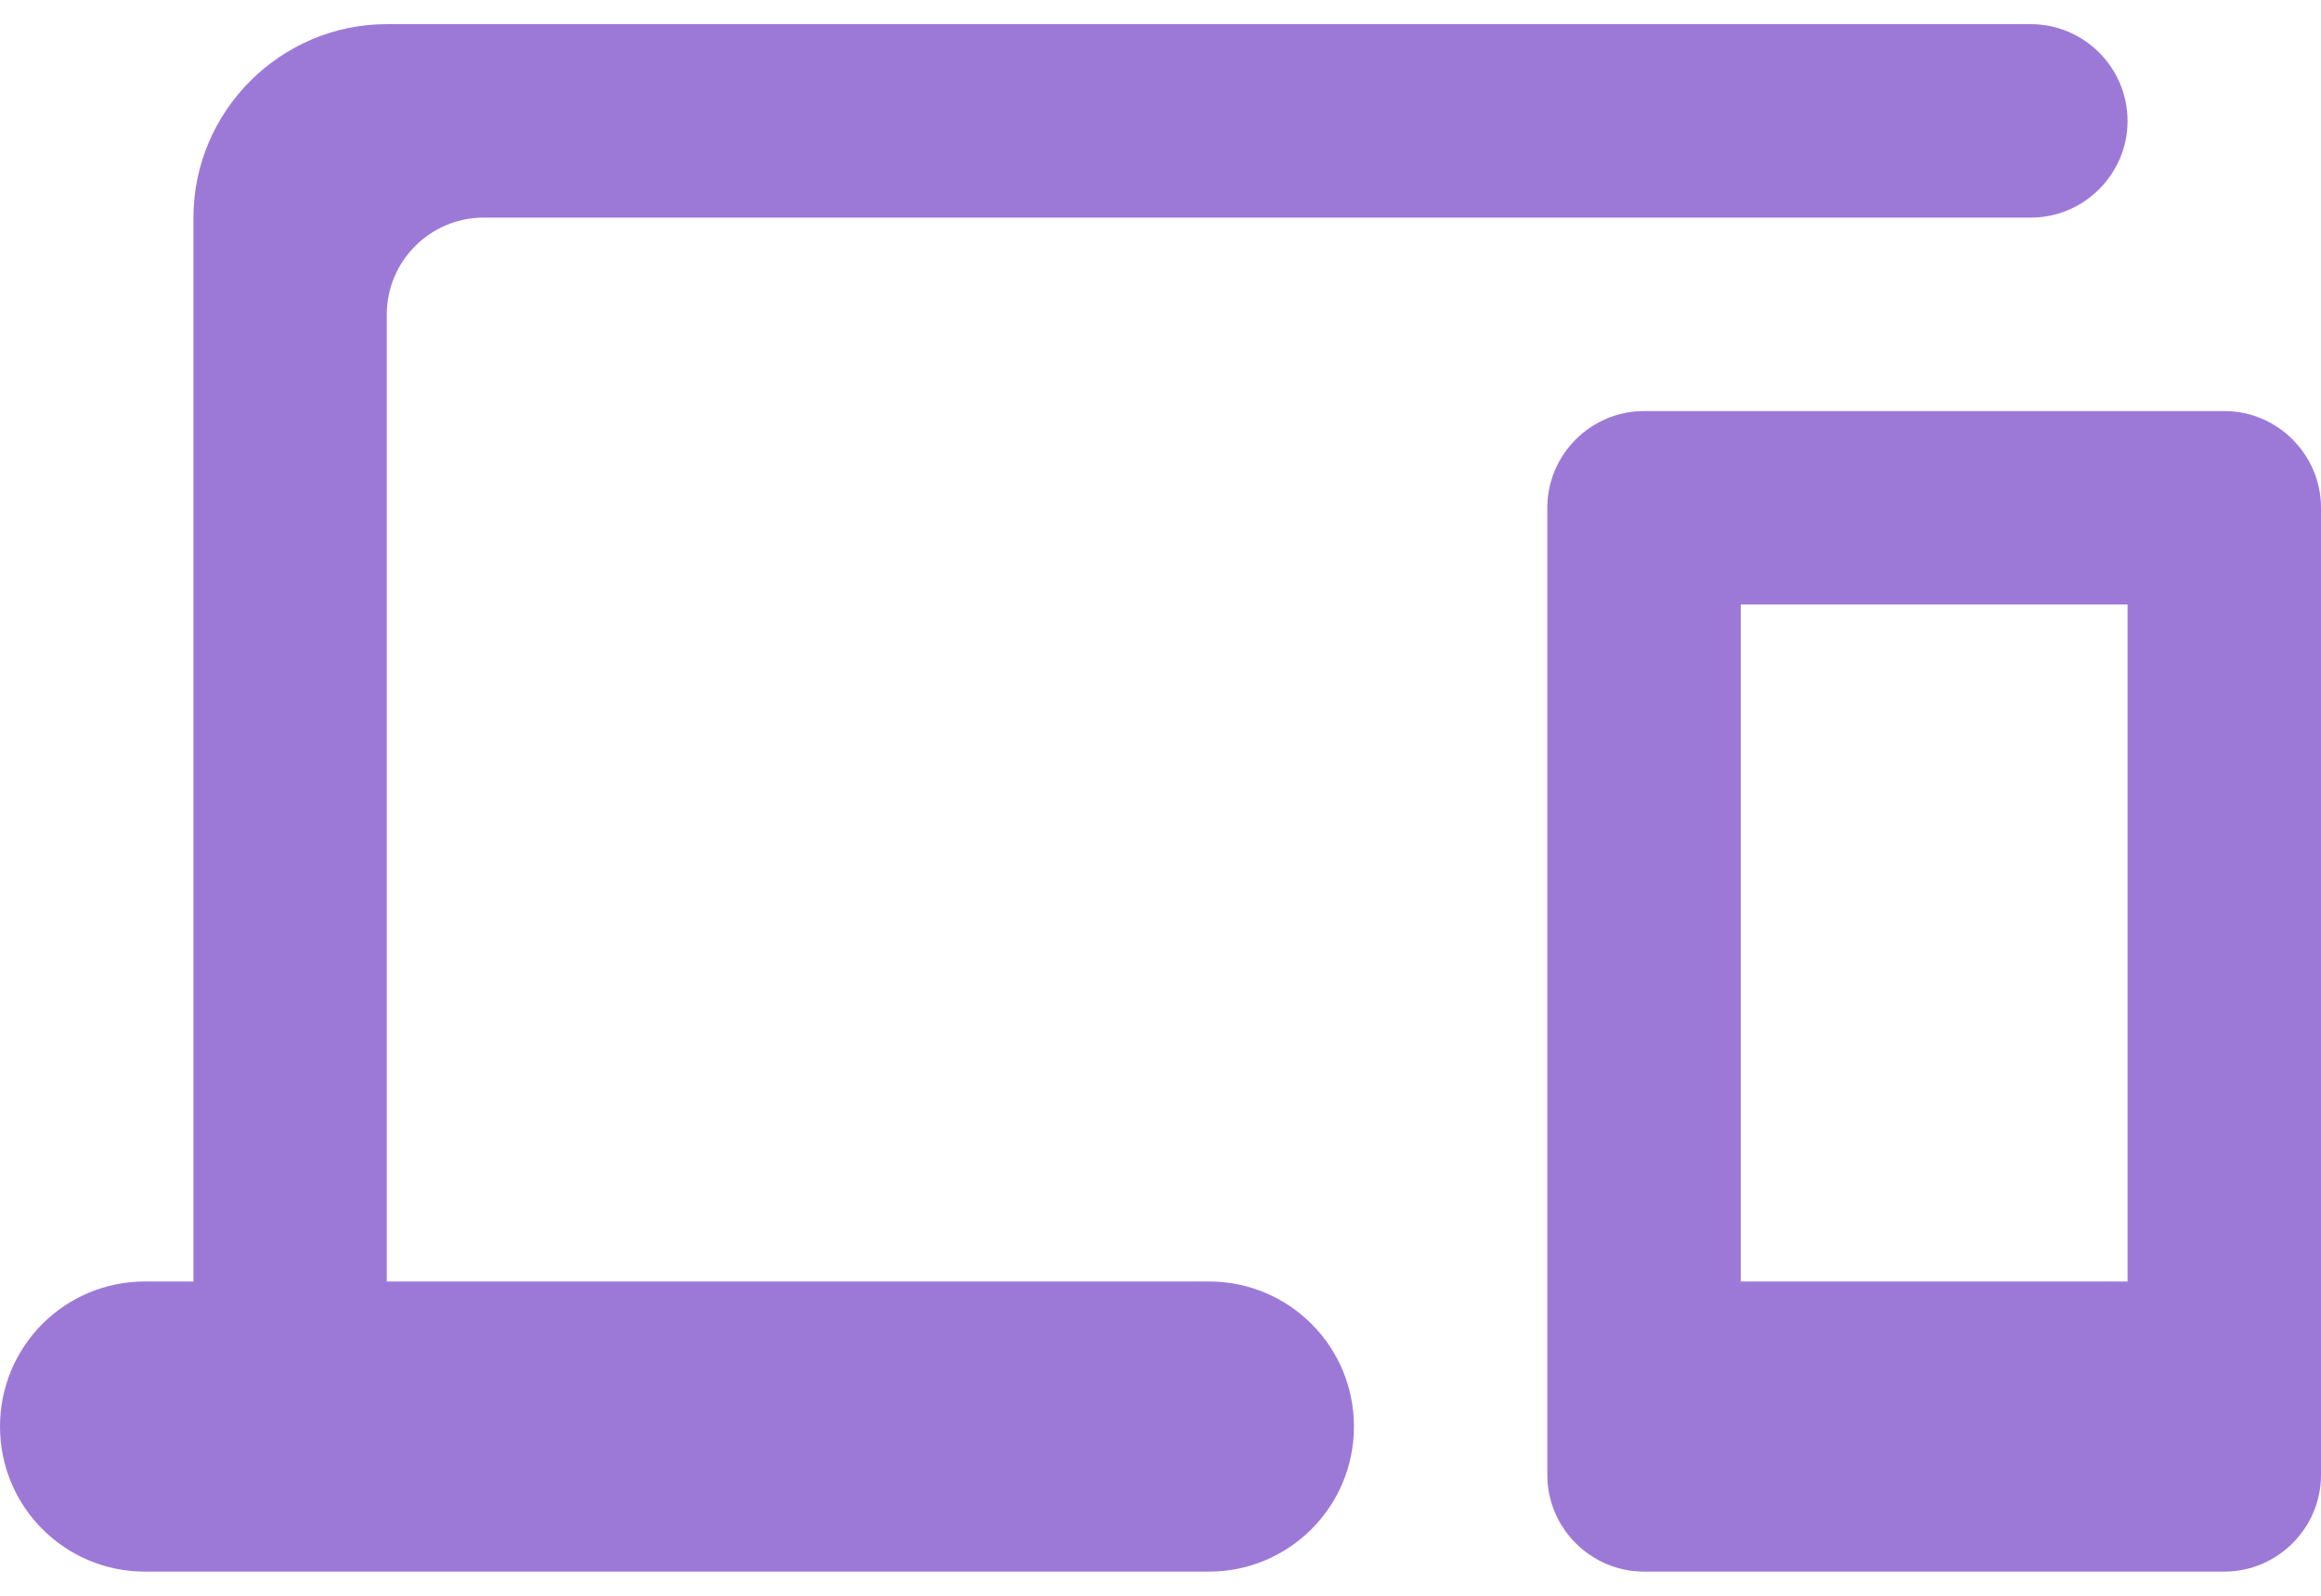 <svg width="32" height="22" viewBox="0 0 32 22" fill="none" xmlns="http://www.w3.org/2000/svg">
<path class="transition-all duration-300 group-hover:fill-white" d="M5.333 4.333C5.333 3.6 5.933 3 6.667 3H28C28.733 3 29.333 2.4 29.333 1.667C29.333 0.933 28.733 0.333 28 0.333H5.333C3.867 0.333 2.667 1.534 2.667 3V17.667H2C0.893 17.667 0 18.56 0 19.667C0 20.773 0.893 21.667 2 21.667H16.667C17.773 21.667 18.667 20.773 18.667 19.667C18.667 18.56 17.773 17.667 16.667 17.667H5.333V4.333ZM30.667 5.667H22.667C21.933 5.667 21.333 6.267 21.333 7V20.334C21.333 21.067 21.933 21.667 22.667 21.667H30.667C31.4 21.667 32 21.067 32 20.334V7C32 6.267 31.4 5.667 30.667 5.667ZM29.333 17.667H24V8.334H29.333V17.667Z" fill="#9D79D7"/>
</svg>
